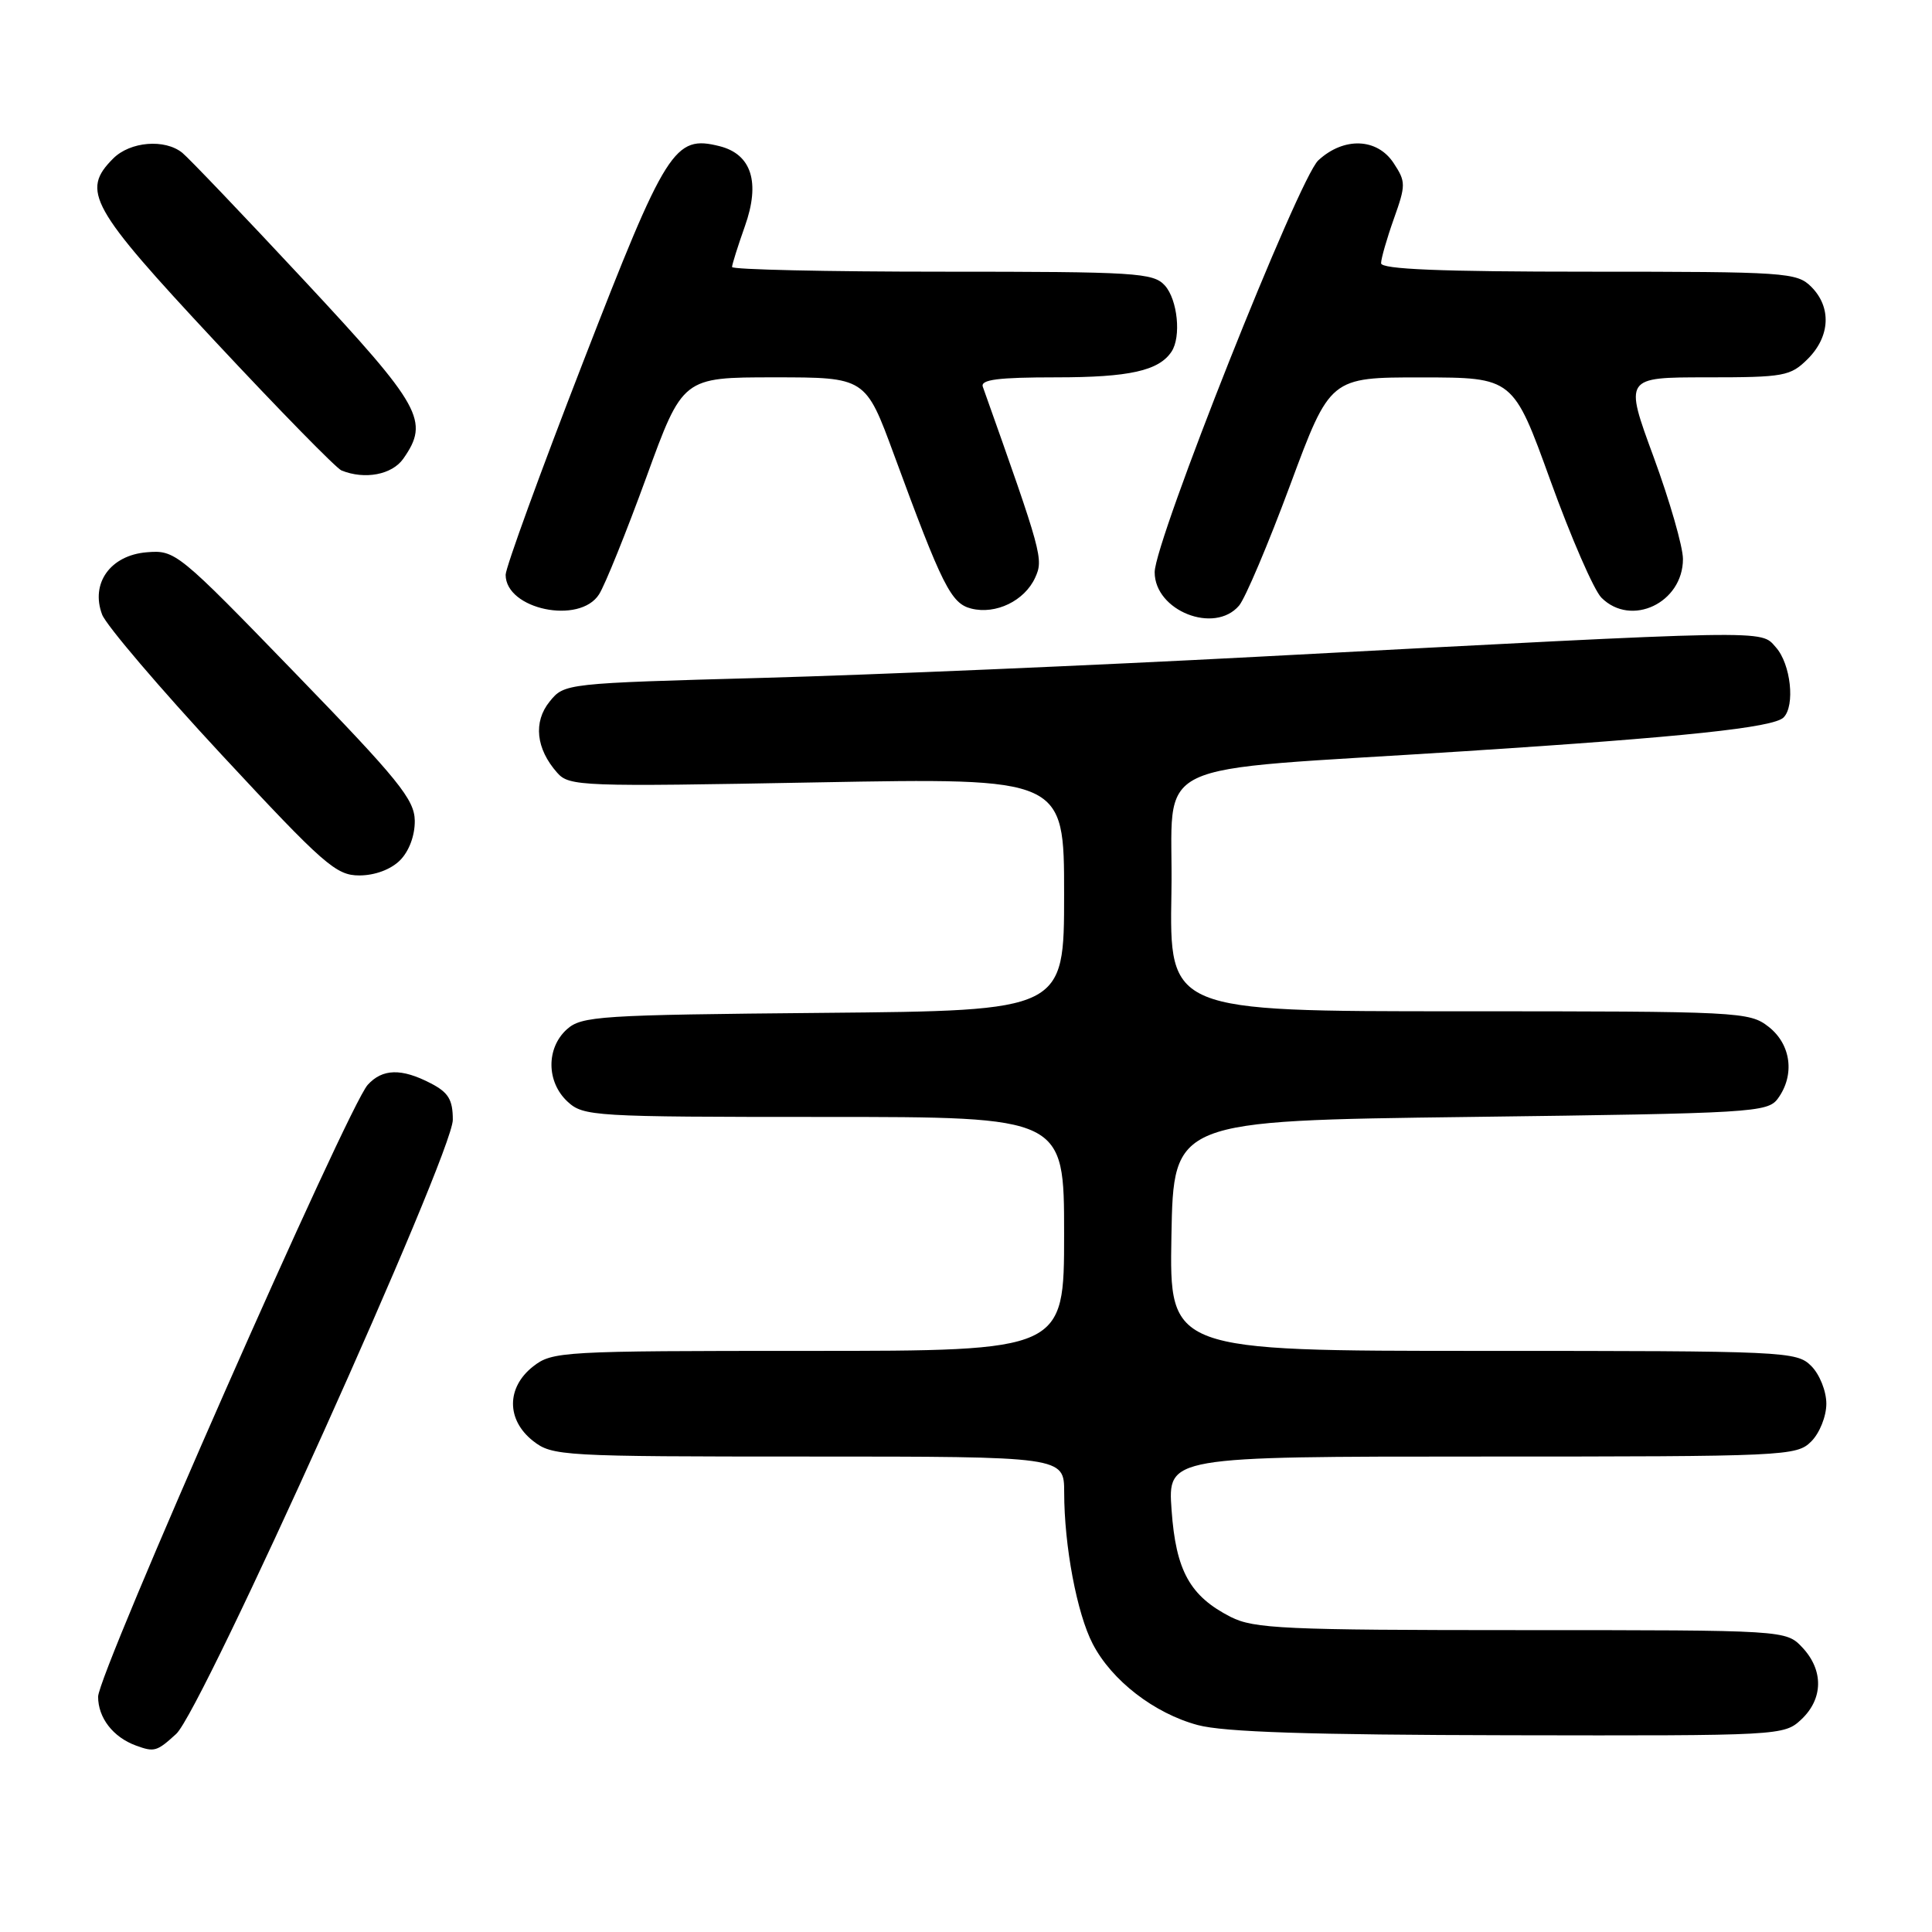 <?xml version="1.0" encoding="UTF-8" standalone="no"?>
<!DOCTYPE svg PUBLIC "-//W3C//DTD SVG 1.1//EN" "http://www.w3.org/Graphics/SVG/1.1/DTD/svg11.dtd" >
<svg xmlns="http://www.w3.org/2000/svg" xmlns:xlink="http://www.w3.org/1999/xlink" version="1.1" viewBox="0 0 256 256">
 <g >
 <path fill="currentColor"
d=" M 23.35 229.75 C 26.76 226.64 60.00 152.84 60.00 148.38 C 60.00 145.71 59.42 144.75 57.05 143.53 C 53.19 141.53 50.67 141.60 48.72 143.75 C 46.08 146.68 13.00 221.74 13.00 224.82 C 13.00 227.62 14.98 230.18 18.00 231.29 C 20.45 232.19 20.78 232.10 23.35 229.75 Z  M 238.69 227.83 C 241.59 225.10 241.65 221.32 238.83 218.31 C 236.65 216.00 236.65 216.00 201.58 216.00 C 170.16 216.00 166.14 215.81 163.07 214.25 C 157.67 211.49 155.81 208.14 155.24 200.09 C 154.73 193.00 154.73 193.00 196.37 193.00 C 236.67 193.00 238.06 192.94 240.00 191.00 C 241.11 189.89 242.00 187.67 242.00 186.00 C 242.00 184.33 241.11 182.11 240.00 181.00 C 238.06 179.06 236.67 179.00 196.47 179.00 C 154.95 179.00 154.95 179.00 155.22 163.75 C 155.50 148.50 155.50 148.50 194.83 148.00 C 232.30 147.52 234.23 147.41 235.58 145.56 C 237.85 142.45 237.34 138.41 234.37 136.07 C 231.80 134.06 230.66 134.00 193.34 134.00 C 154.95 134.00 154.95 134.00 155.22 118.25 C 155.54 100.08 150.85 102.34 194.06 99.54 C 223.09 97.67 234.99 96.41 236.33 95.07 C 237.89 93.51 237.29 87.98 235.31 85.77 C 233.23 83.43 235.38 83.39 166.50 87.03 C 145.05 88.16 115.64 89.42 101.14 89.82 C 74.88 90.54 74.78 90.55 72.83 92.96 C 70.64 95.66 71.02 99.22 73.83 102.39 C 75.42 104.20 76.97 104.25 108.25 103.67 C 141.00 103.07 141.00 103.07 141.00 118.49 C 141.00 133.92 141.00 133.92 109.10 134.21 C 79.37 134.48 77.06 134.63 75.10 136.40 C 72.36 138.89 72.40 143.36 75.19 145.96 C 77.30 147.92 78.56 148.00 109.19 148.00 C 141.00 148.00 141.00 148.00 141.00 163.50 C 141.00 179.00 141.00 179.00 107.13 179.00 C 74.39 179.00 73.18 179.07 70.63 181.07 C 67.09 183.86 67.09 188.14 70.63 190.93 C 73.18 192.93 74.39 193.00 107.13 193.00 C 141.00 193.00 141.00 193.00 141.01 197.75 C 141.01 204.85 142.70 213.80 144.79 217.82 C 147.30 222.67 152.94 227.03 158.71 228.58 C 162.18 229.51 173.56 229.88 199.94 229.93 C 236.01 230.00 236.39 229.98 238.69 227.83 Z  M 53.00 114.00 C 54.21 112.79 54.98 110.71 54.96 108.75 C 54.92 105.93 52.82 103.34 39.10 89.18 C 23.54 73.12 23.23 72.87 19.43 73.18 C 14.63 73.58 11.97 77.29 13.53 81.43 C 14.06 82.84 21.19 91.20 29.36 100.00 C 42.92 114.59 44.53 116.00 47.61 116.00 C 49.67 116.00 51.79 115.21 53.00 114.00 Z  M 164.18 80.25 C 165.00 79.29 168.05 72.09 170.96 64.25 C 176.25 50.00 176.25 50.00 188.38 50.01 C 200.50 50.02 200.50 50.02 205.45 63.71 C 208.17 71.23 211.20 78.20 212.20 79.20 C 216.14 83.14 223.00 79.88 223.00 74.07 C 223.00 72.45 221.25 66.38 219.12 60.57 C 215.23 50.00 215.23 50.00 226.16 50.00 C 236.43 50.00 237.24 49.85 239.55 47.55 C 242.52 44.57 242.70 40.70 240.00 38.00 C 238.10 36.10 236.67 36.00 210.50 36.00 C 190.93 36.00 183.00 35.68 183.00 34.88 C 183.00 34.27 183.76 31.62 184.69 29.00 C 186.29 24.51 186.29 24.08 184.67 21.62 C 182.49 18.28 178.06 18.12 174.68 21.25 C 172.09 23.64 153.00 71.69 153.00 75.82 C 153.00 80.93 160.92 84.07 164.18 80.25 Z  M 79.38 78.75 C 80.17 77.51 82.98 70.54 85.64 63.25 C 90.46 50.00 90.46 50.00 102.58 50.00 C 114.69 50.00 114.69 50.00 118.46 60.25 C 124.86 77.66 126.02 79.97 128.70 80.64 C 131.95 81.46 135.76 79.61 137.16 76.55 C 138.29 74.08 138.11 73.42 130.23 51.25 C 129.89 50.30 132.25 50.00 139.96 50.00 C 149.63 50.00 153.55 49.13 155.23 46.60 C 156.54 44.64 156.04 39.71 154.35 37.83 C 152.82 36.14 150.55 36.00 124.85 36.00 C 109.53 36.00 97.00 35.72 97.00 35.38 C 97.00 35.05 97.77 32.61 98.70 29.98 C 100.77 24.17 99.59 20.44 95.35 19.37 C 89.36 17.87 88.29 19.55 77.25 48.01 C 71.61 62.54 67.00 75.22 67.00 76.16 C 67.00 80.75 76.81 82.80 79.38 78.75 Z  M 53.44 60.78 C 56.94 55.78 55.88 53.88 40.35 37.21 C 32.30 28.57 25.01 20.94 24.16 20.25 C 21.84 18.37 17.25 18.75 15.00 21.00 C 10.71 25.29 11.93 27.47 28.50 45.23 C 37.02 54.36 44.56 62.06 45.25 62.34 C 48.35 63.59 51.95 62.90 53.44 60.78 Z "/>
</g>
</svg>